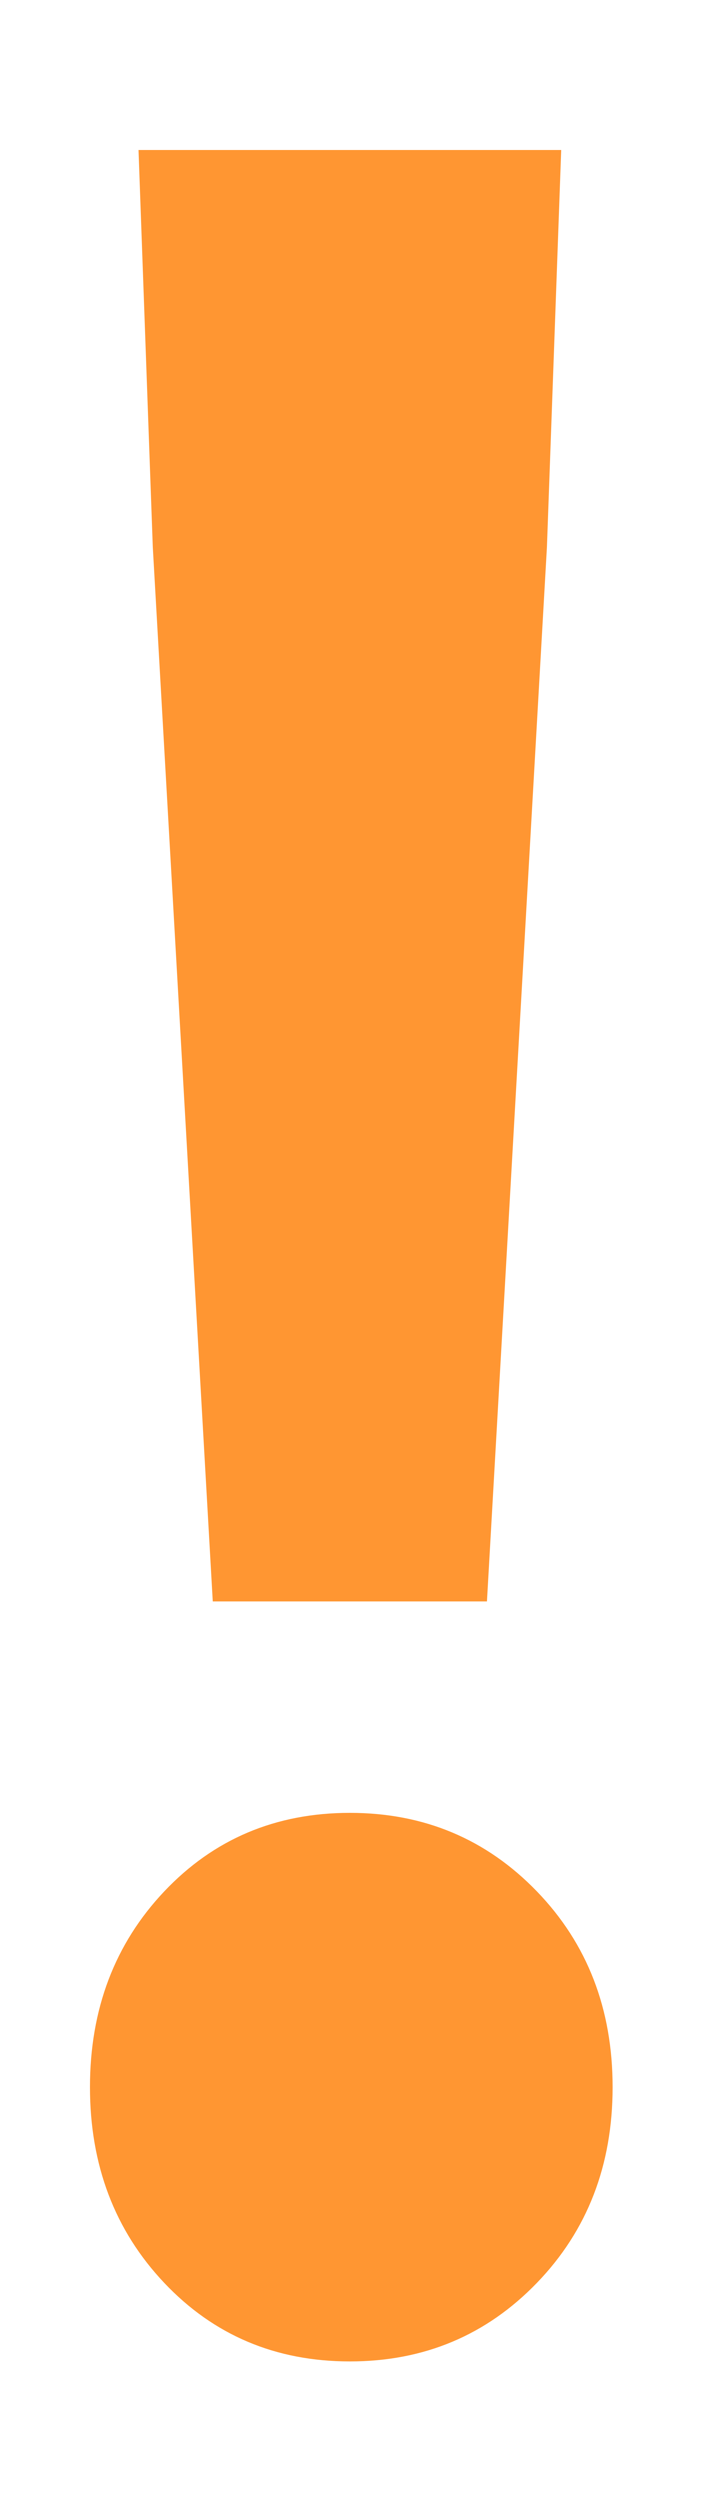 <svg xmlns="http://www.w3.org/2000/svg" width="4" height="14" viewBox="0 0 4 14">
    <path fill="#ff9632" fill-rule="nonzero" d="M.856 3.064L.776.84h2.368l-.08 2.224-.336 5.904H1.192L.856 3.064zm1.104 10.16c-.416 0-.763-.147-1.04-.44-.277-.293-.416-.659-.416-1.096 0-.437.139-.803.416-1.096.277-.293.624-.44 1.04-.44.416 0 .765.147 1.048.44.283.293.424.659.424 1.096 0 .437-.141.803-.424 1.096-.283.293-.632.44-1.048.44z"/>
</svg>

